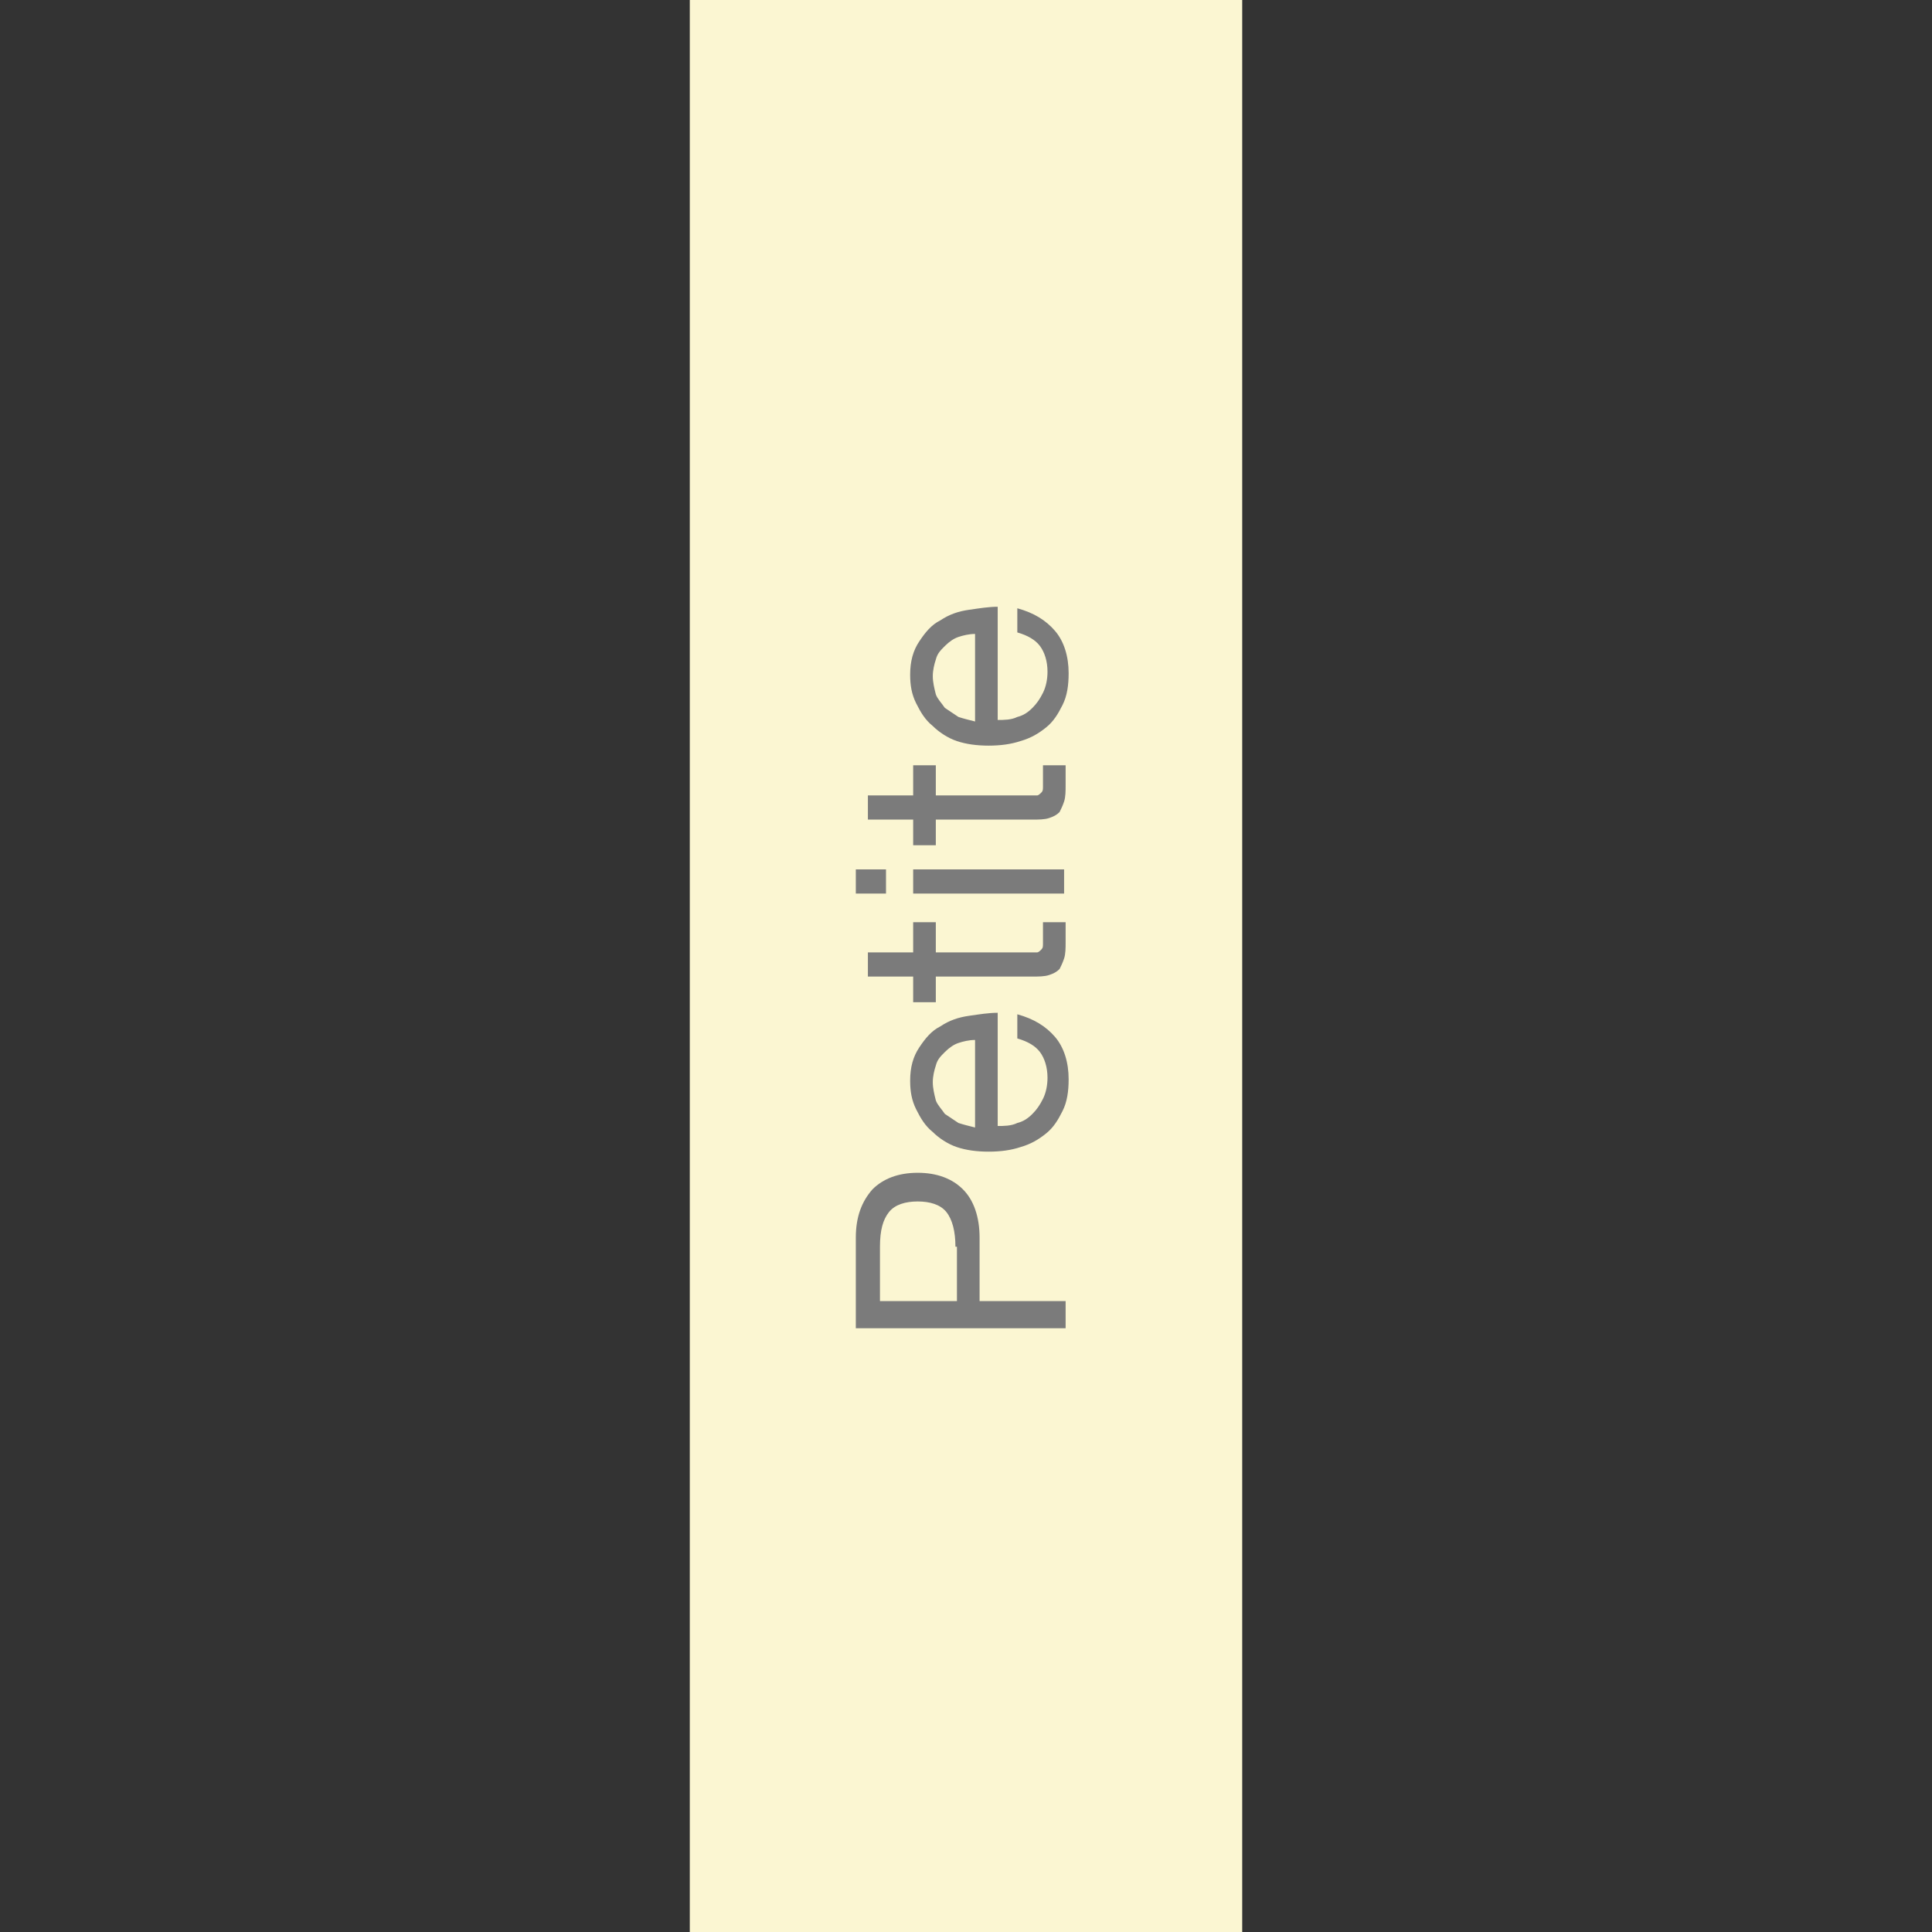 <svg id="Layer_1" xmlns="http://www.w3.org/2000/svg" viewBox="0 0 128 128"><rect x="0" y="0" width="128" height="128" fill="#333333" stroke="none"/><style>.st0{fill:#fbf6d2}.st1{fill:#7b7b7b}</style><path class="st0" d="M45.7 0h36.6v128H45.7z"/><path class="st1" d="M56.7 82c0-1.4.4-2.4 1.1-3.2.7-.7 1.7-1.1 3-1.1s2.3.4 3 1.1c.7.7 1.1 1.8 1.1 3.2v4.2h5.7V88H56.7v-6zm6.6.6c0-1-.2-1.8-.6-2.3-.4-.5-1.1-.7-1.9-.7-.8 0-1.5.2-1.9.7s-.6 1.2-.6 2.3v3.6h5.1v-3.6zM69.9 68.7c.6.7.9 1.7.9 2.8 0 .8-.1 1.5-.4 2.1-.3.6-.6 1.1-1.1 1.5-.5.4-1 .7-1.7.9-.6.2-1.3.3-2.1.3s-1.5-.1-2.1-.3c-.6-.2-1.2-.6-1.6-1-.5-.4-.8-.9-1.1-1.5-.3-.6-.4-1.2-.4-1.9 0-.9.2-1.6.6-2.2.4-.6.8-1.1 1.4-1.4.6-.4 1.2-.6 1.9-.7.7-.1 1.3-.2 1.9-.2v7.5c.4 0 .9 0 1.3-.2.4-.1.7-.3 1-.6.3-.3.5-.6.7-1 .2-.4.3-.9.3-1.4 0-.7-.2-1.3-.5-1.7-.3-.4-.8-.7-1.5-.9v-1.6c1.1.3 1.9.8 2.5 1.5zm-6.4.4c-.3.1-.6.3-.9.6-.3.3-.5.5-.6.9-.1.3-.2.7-.2 1.1 0 .4.1.8.2 1.2.1.3.4.6.6.9l.9.6c.3.1.7.2 1.1.3v-5.8c-.4 0-.8.1-1.1.2zM60.5 61.1H62v2h6.7c.1 0 .2-.1.3-.2.1-.1.1-.2.1-.4v-1.4h1.5v1.3c0 .4 0 .8-.1 1.1-.1.3-.2.5-.3.7-.2.2-.4.3-.7.4-.3.1-.7.1-1.1.1H62v1.7h-1.5v-1.7h-3v-1.6h3v-2zM58.7 59.2h-2v-1.6h2v1.6zm1.8-1.6h10v1.6h-10v-1.6zM60.5 50.7H62v2h6.7c.1 0 .2-.1.3-.2.1-.1.1-.2.1-.4v-1.4h1.5V52c0 .4 0 .8-.1 1.1-.1.3-.2.5-.3.7-.2.2-.4.3-.7.4-.3.1-.7.1-1.1.1H62V56h-1.5v-1.7h-3v-1.6h3v-2zM69.9 41.8c.6.7.9 1.7.9 2.8 0 .8-.1 1.5-.4 2.1-.3.6-.6 1.1-1.1 1.5-.5.4-1 .7-1.7.9-.6.2-1.3.3-2.1.3s-1.5-.1-2.1-.3c-.6-.2-1.2-.6-1.6-1-.5-.4-.8-.9-1.1-1.5-.3-.6-.4-1.2-.4-1.9 0-.9.2-1.6.6-2.2.4-.6.8-1.1 1.4-1.4.6-.4 1.2-.6 1.9-.7.7-.1 1.3-.2 1.9-.2v7.5c.4 0 .9 0 1.3-.2.4-.1.7-.3 1-.6.3-.3.5-.6.7-1 .2-.4.3-.9.3-1.4 0-.7-.2-1.3-.5-1.7-.3-.4-.8-.7-1.5-.9v-1.6c1.1.3 1.9.8 2.5 1.5zm-6.4.4c-.3.1-.6.3-.9.6-.3.3-.5.5-.6.9-.1.3-.2.7-.2 1.1 0 .4.1.8.2 1.2.1.3.4.6.6.9l.9.6c.3.1.7.2 1.1.3V42c-.4 0-.8.1-1.1.2z"/></svg>